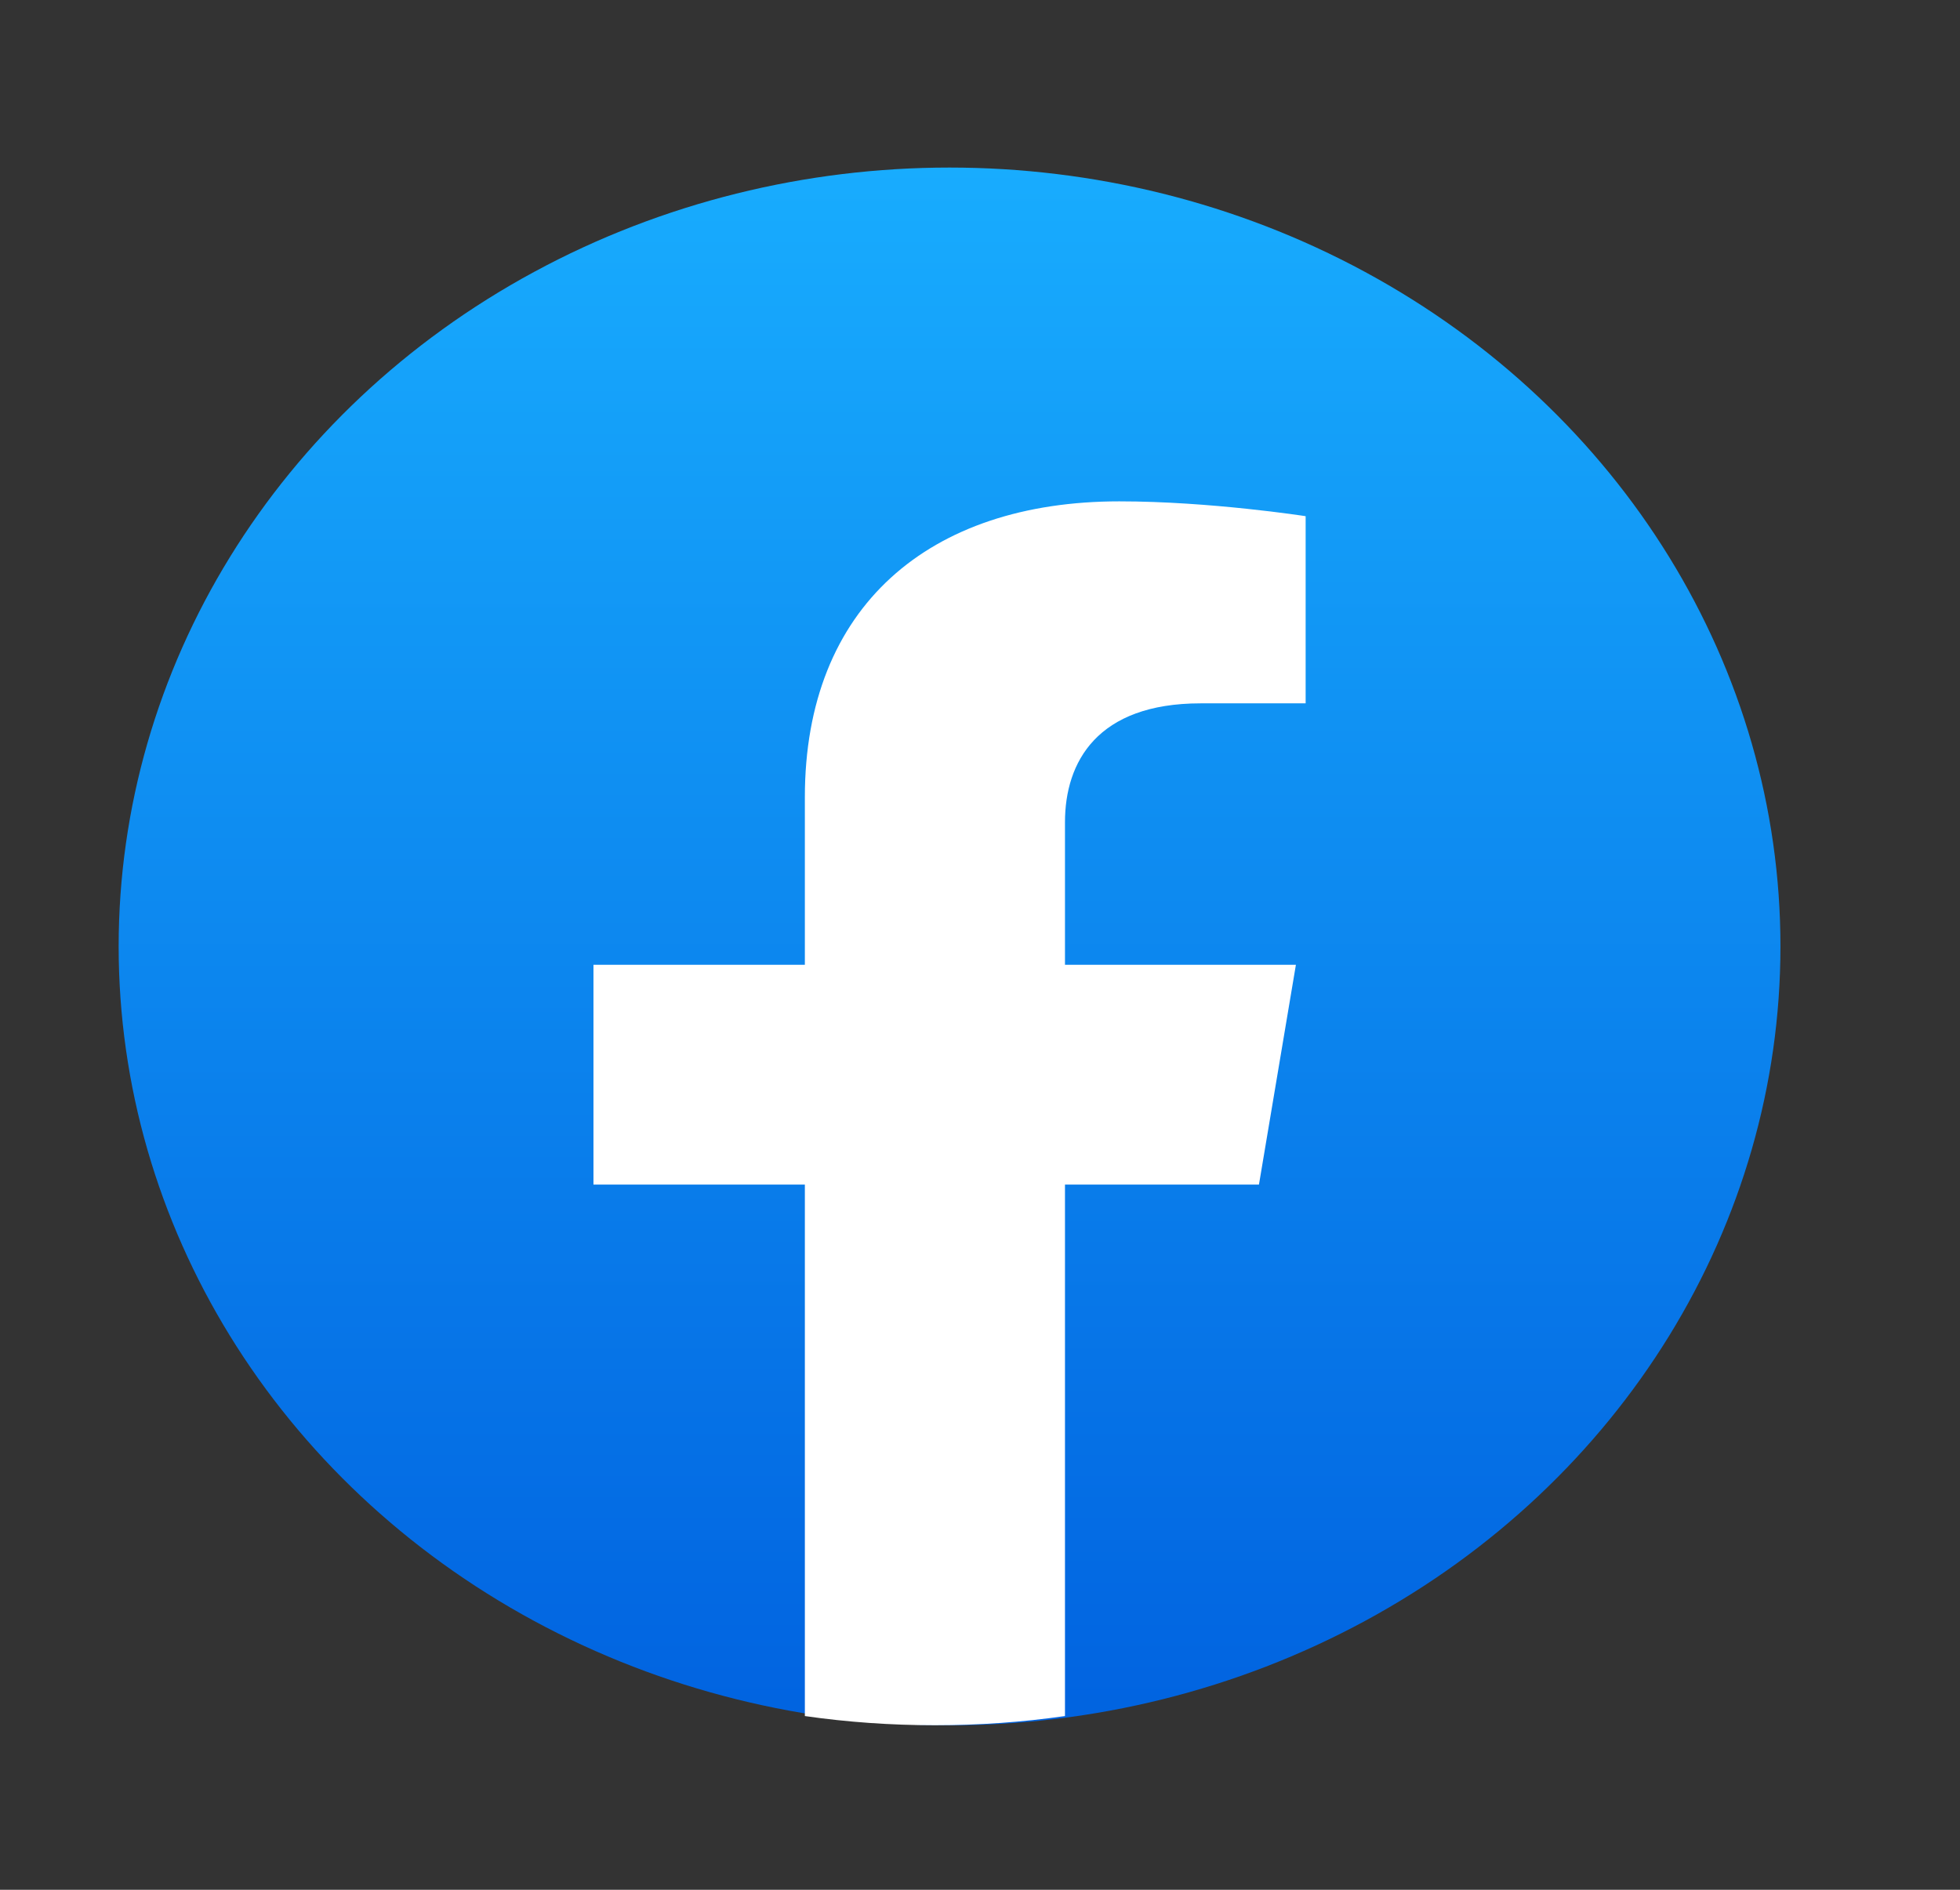 <svg width="28" height="27" viewBox="0 0 28 27" fill="none" xmlns="http://www.w3.org/2000/svg">
<rect x="0" y="0" width="28" height="27" fill="#333333" stroke="none"/>
<ellipse cx="13.565" cy="13.522" rx="11.87" ry="11.128" fill="url(#paint0_linear_1_114)"/>
<path d="M17.985 16.925L18.513 13.784H15.214V11.747C15.214 10.887 15.674 10.049 17.152 10.049H18.652V7.375C18.652 7.375 17.291 7.163 15.99 7.163C13.273 7.163 11.498 8.668 11.498 11.39V13.784H8.478V16.925H11.498V24.518C12.104 24.605 12.724 24.649 13.356 24.649C13.988 24.649 14.608 24.605 15.214 24.518V16.925H17.985Z" fill="white"/>
<defs>
<linearGradient id="paint0_linear_1_114" x1="13.565" y1="2.394" x2="13.565" y2="24.584" gradientUnits="userSpaceOnUse">
<stop stop-color="#18ACFE"/>
<stop offset="1" stop-color="#0163E0"/>
</linearGradient>
</defs>
</svg>
